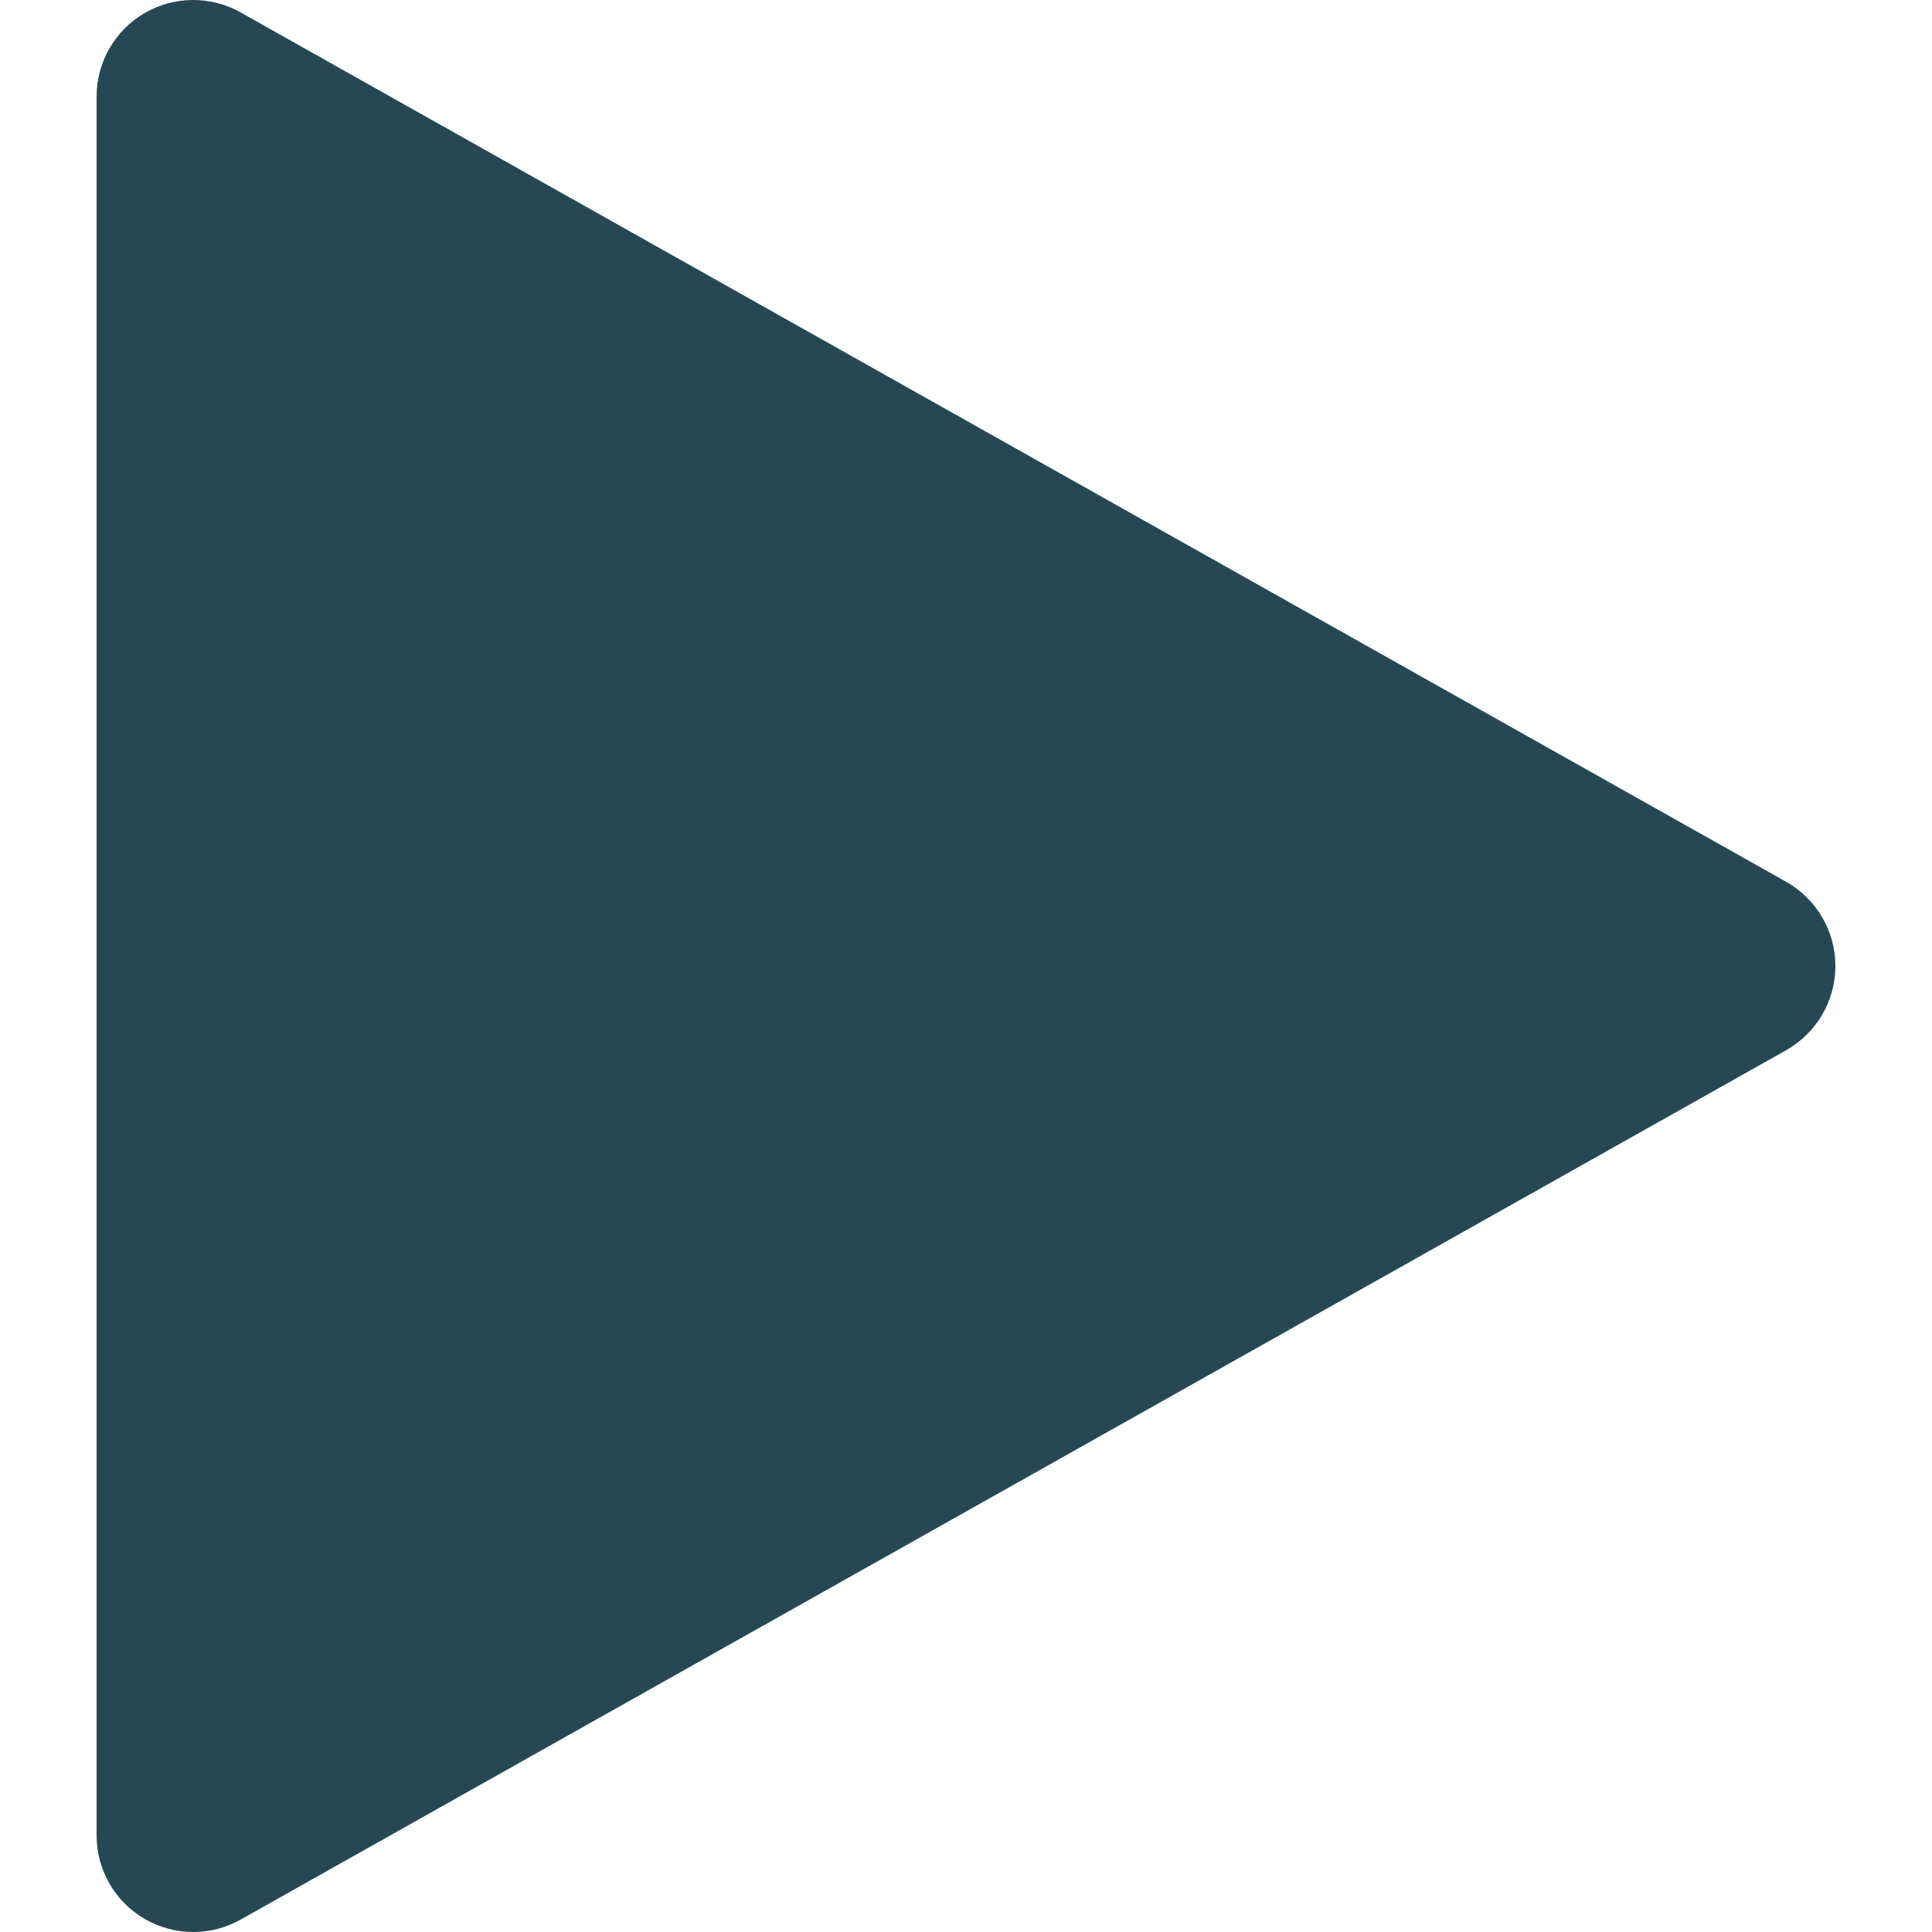 <svg width="20" height="20" viewBox="0 0 20 20" fill="none" xmlns="http://www.w3.org/2000/svg">
<g clip-path="url(#clip0)">
<path d="M18.49 9.128L2.49 0.128C2.18 -0.046 1.802 -0.042 1.496 0.136C1.188 0.316 1 0.644 1 1V19C1 19.356 1.188 19.684 1.496 19.864C1.652 19.954 1.826 20 2 20C2.168 20 2.338 19.958 2.49 19.872L18.49 10.872C18.804 10.694 19 10.362 19 10C19 9.638 18.804 9.306 18.49 9.128V9.128Z" fill="#254854"/>
</g>
<defs>
<clipPath id="clip0">
<rect width="20" height="20" fill="#254854"/>
</clipPath>
</defs>
</svg>
